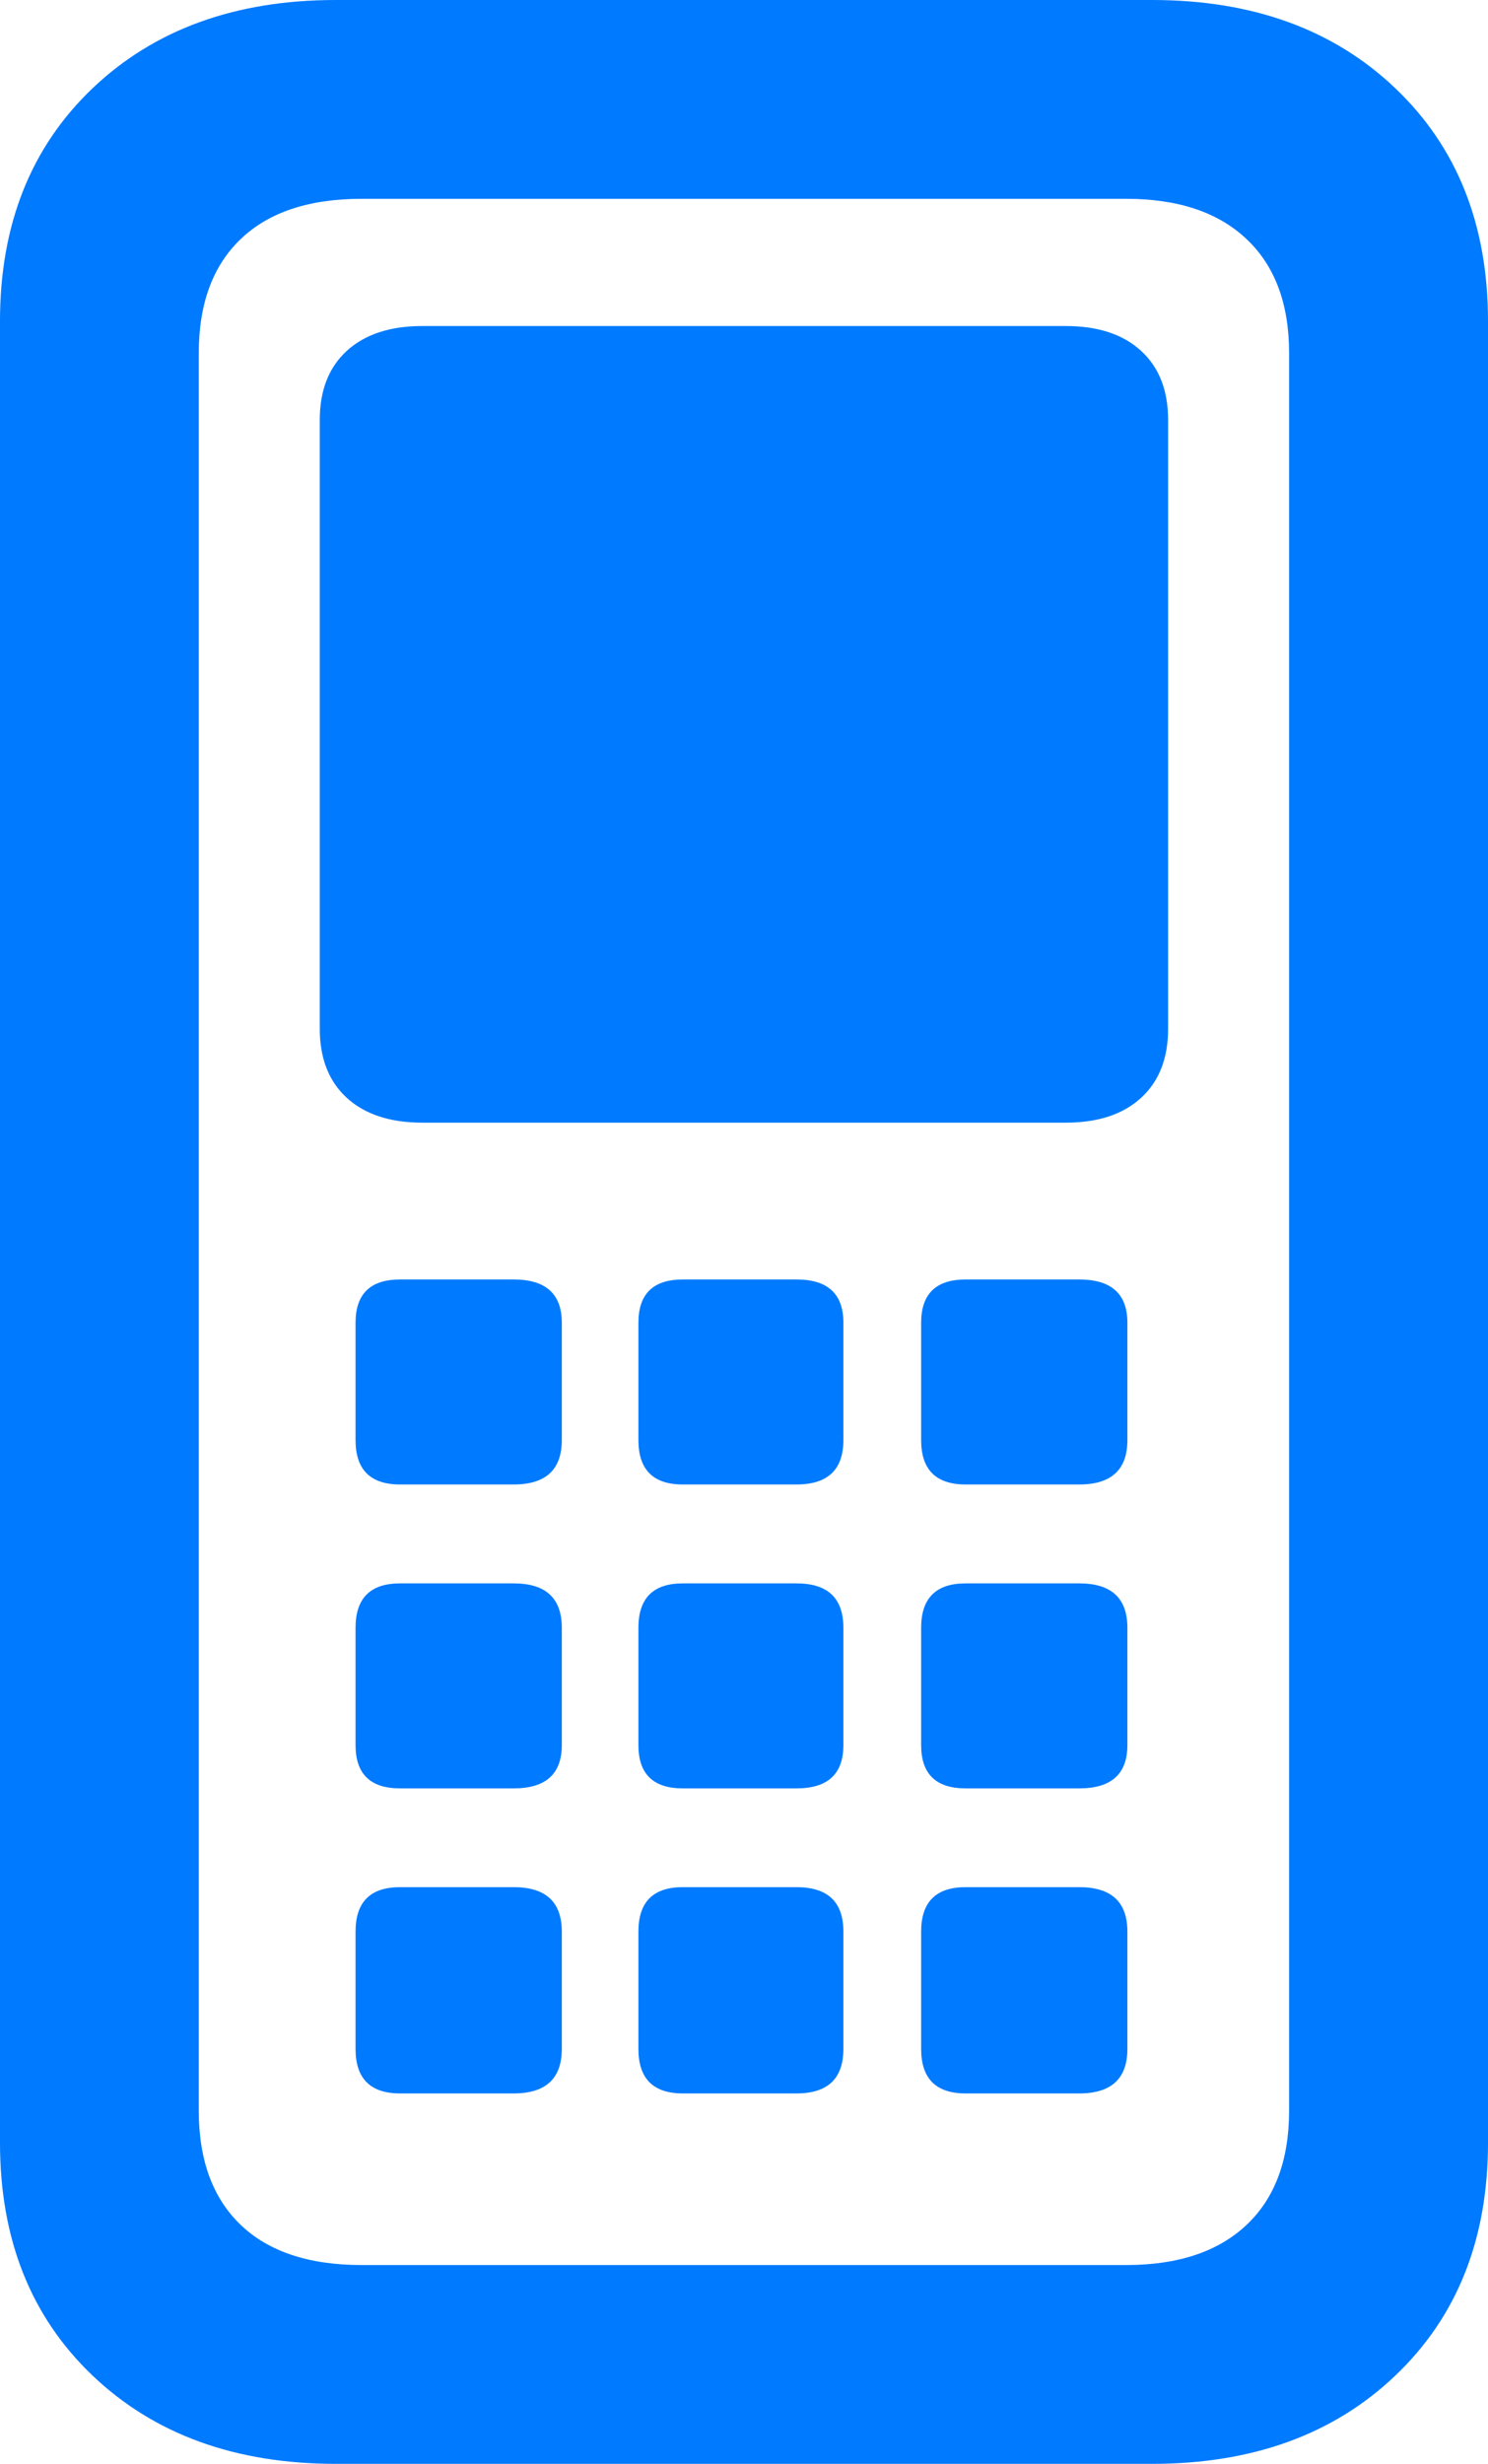 <?xml version="1.0" encoding="UTF-8"?>
<!--Generator: Apple Native CoreSVG 175.5-->
<!DOCTYPE svg
PUBLIC "-//W3C//DTD SVG 1.1//EN"
       "http://www.w3.org/Graphics/SVG/1.1/DTD/svg11.dtd">
<svg version="1.1" xmlns="http://www.w3.org/2000/svg" xmlns:xlink="http://www.w3.org/1999/xlink" width="11.768" height="19.482">
 <g>
  <rect height="19.482" opacity="0" width="11.768" x="0" y="0"/>
  <path d="M2.656 19.482L9.111 19.482Q10.303 19.482 11.035 18.784Q11.768 18.086 11.768 16.943L11.768 2.539Q11.768 1.396 11.035 0.698Q10.303 0 9.111 0L2.656 0Q1.465 0 0.732 0.698Q0 1.396 0 2.539L0 16.943Q0 18.086 0.732 18.784Q1.465 19.482 2.656 19.482ZM2.861 17.91Q2.236 17.91 1.904 17.593Q1.572 17.275 1.572 16.689L1.572 2.793Q1.572 2.207 1.904 1.89Q2.236 1.572 2.861 1.572L8.906 1.572Q9.521 1.572 9.858 1.89Q10.195 2.207 10.195 2.793L10.195 16.689Q10.195 17.275 9.858 17.593Q9.521 17.91 8.906 17.91ZM3.34 8.877L8.428 8.877Q8.809 8.877 9.023 8.682Q9.238 8.486 9.238 8.135L9.238 3.32Q9.238 2.969 9.023 2.773Q8.809 2.578 8.428 2.578L3.34 2.578Q2.959 2.578 2.744 2.773Q2.529 2.969 2.529 3.32L2.529 8.135Q2.529 8.486 2.744 8.682Q2.959 8.877 3.34 8.877ZM3.164 11.738L4.062 11.738Q4.443 11.738 4.443 11.387L4.443 10.459Q4.443 10.117 4.062 10.117L3.164 10.117Q2.812 10.117 2.812 10.459L2.812 11.387Q2.812 11.738 3.164 11.738ZM5.4 11.738L6.299 11.738Q6.67 11.738 6.67 11.387L6.67 10.459Q6.67 10.117 6.299 10.117L5.4 10.117Q5.049 10.117 5.049 10.459L5.049 11.387Q5.049 11.738 5.4 11.738ZM7.637 11.738L8.535 11.738Q8.916 11.738 8.916 11.387L8.916 10.459Q8.916 10.117 8.535 10.117L7.637 10.117Q7.285 10.117 7.285 10.459L7.285 11.387Q7.285 11.738 7.637 11.738ZM3.164 14.141L4.062 14.141Q4.443 14.141 4.443 13.799L4.443 12.871Q4.443 12.52 4.062 12.52L3.164 12.52Q2.812 12.52 2.812 12.871L2.812 13.799Q2.812 14.141 3.164 14.141ZM5.4 14.141L6.299 14.141Q6.67 14.141 6.67 13.799L6.67 12.871Q6.67 12.52 6.299 12.52L5.4 12.52Q5.049 12.52 5.049 12.871L5.049 13.799Q5.049 14.141 5.4 14.141ZM7.637 14.141L8.535 14.141Q8.916 14.141 8.916 13.799L8.916 12.871Q8.916 12.52 8.535 12.52L7.637 12.52Q7.285 12.52 7.285 12.871L7.285 13.799Q7.285 14.141 7.637 14.141ZM3.164 16.553L4.062 16.553Q4.443 16.553 4.443 16.201L4.443 15.273Q4.443 14.922 4.062 14.922L3.164 14.922Q2.812 14.922 2.812 15.273L2.812 16.201Q2.812 16.553 3.164 16.553ZM5.4 16.553L6.299 16.553Q6.67 16.553 6.67 16.201L6.67 15.273Q6.67 14.922 6.299 14.922L5.4 14.922Q5.049 14.922 5.049 15.273L5.049 16.201Q5.049 16.553 5.4 16.553ZM7.637 16.553L8.535 16.553Q8.916 16.553 8.916 16.201L8.916 15.273Q8.916 14.922 8.535 14.922L7.637 14.922Q7.285 14.922 7.285 15.273L7.285 16.201Q7.285 16.553 7.637 16.553Z" fill="#007aff"/>
 </g>
</svg>
